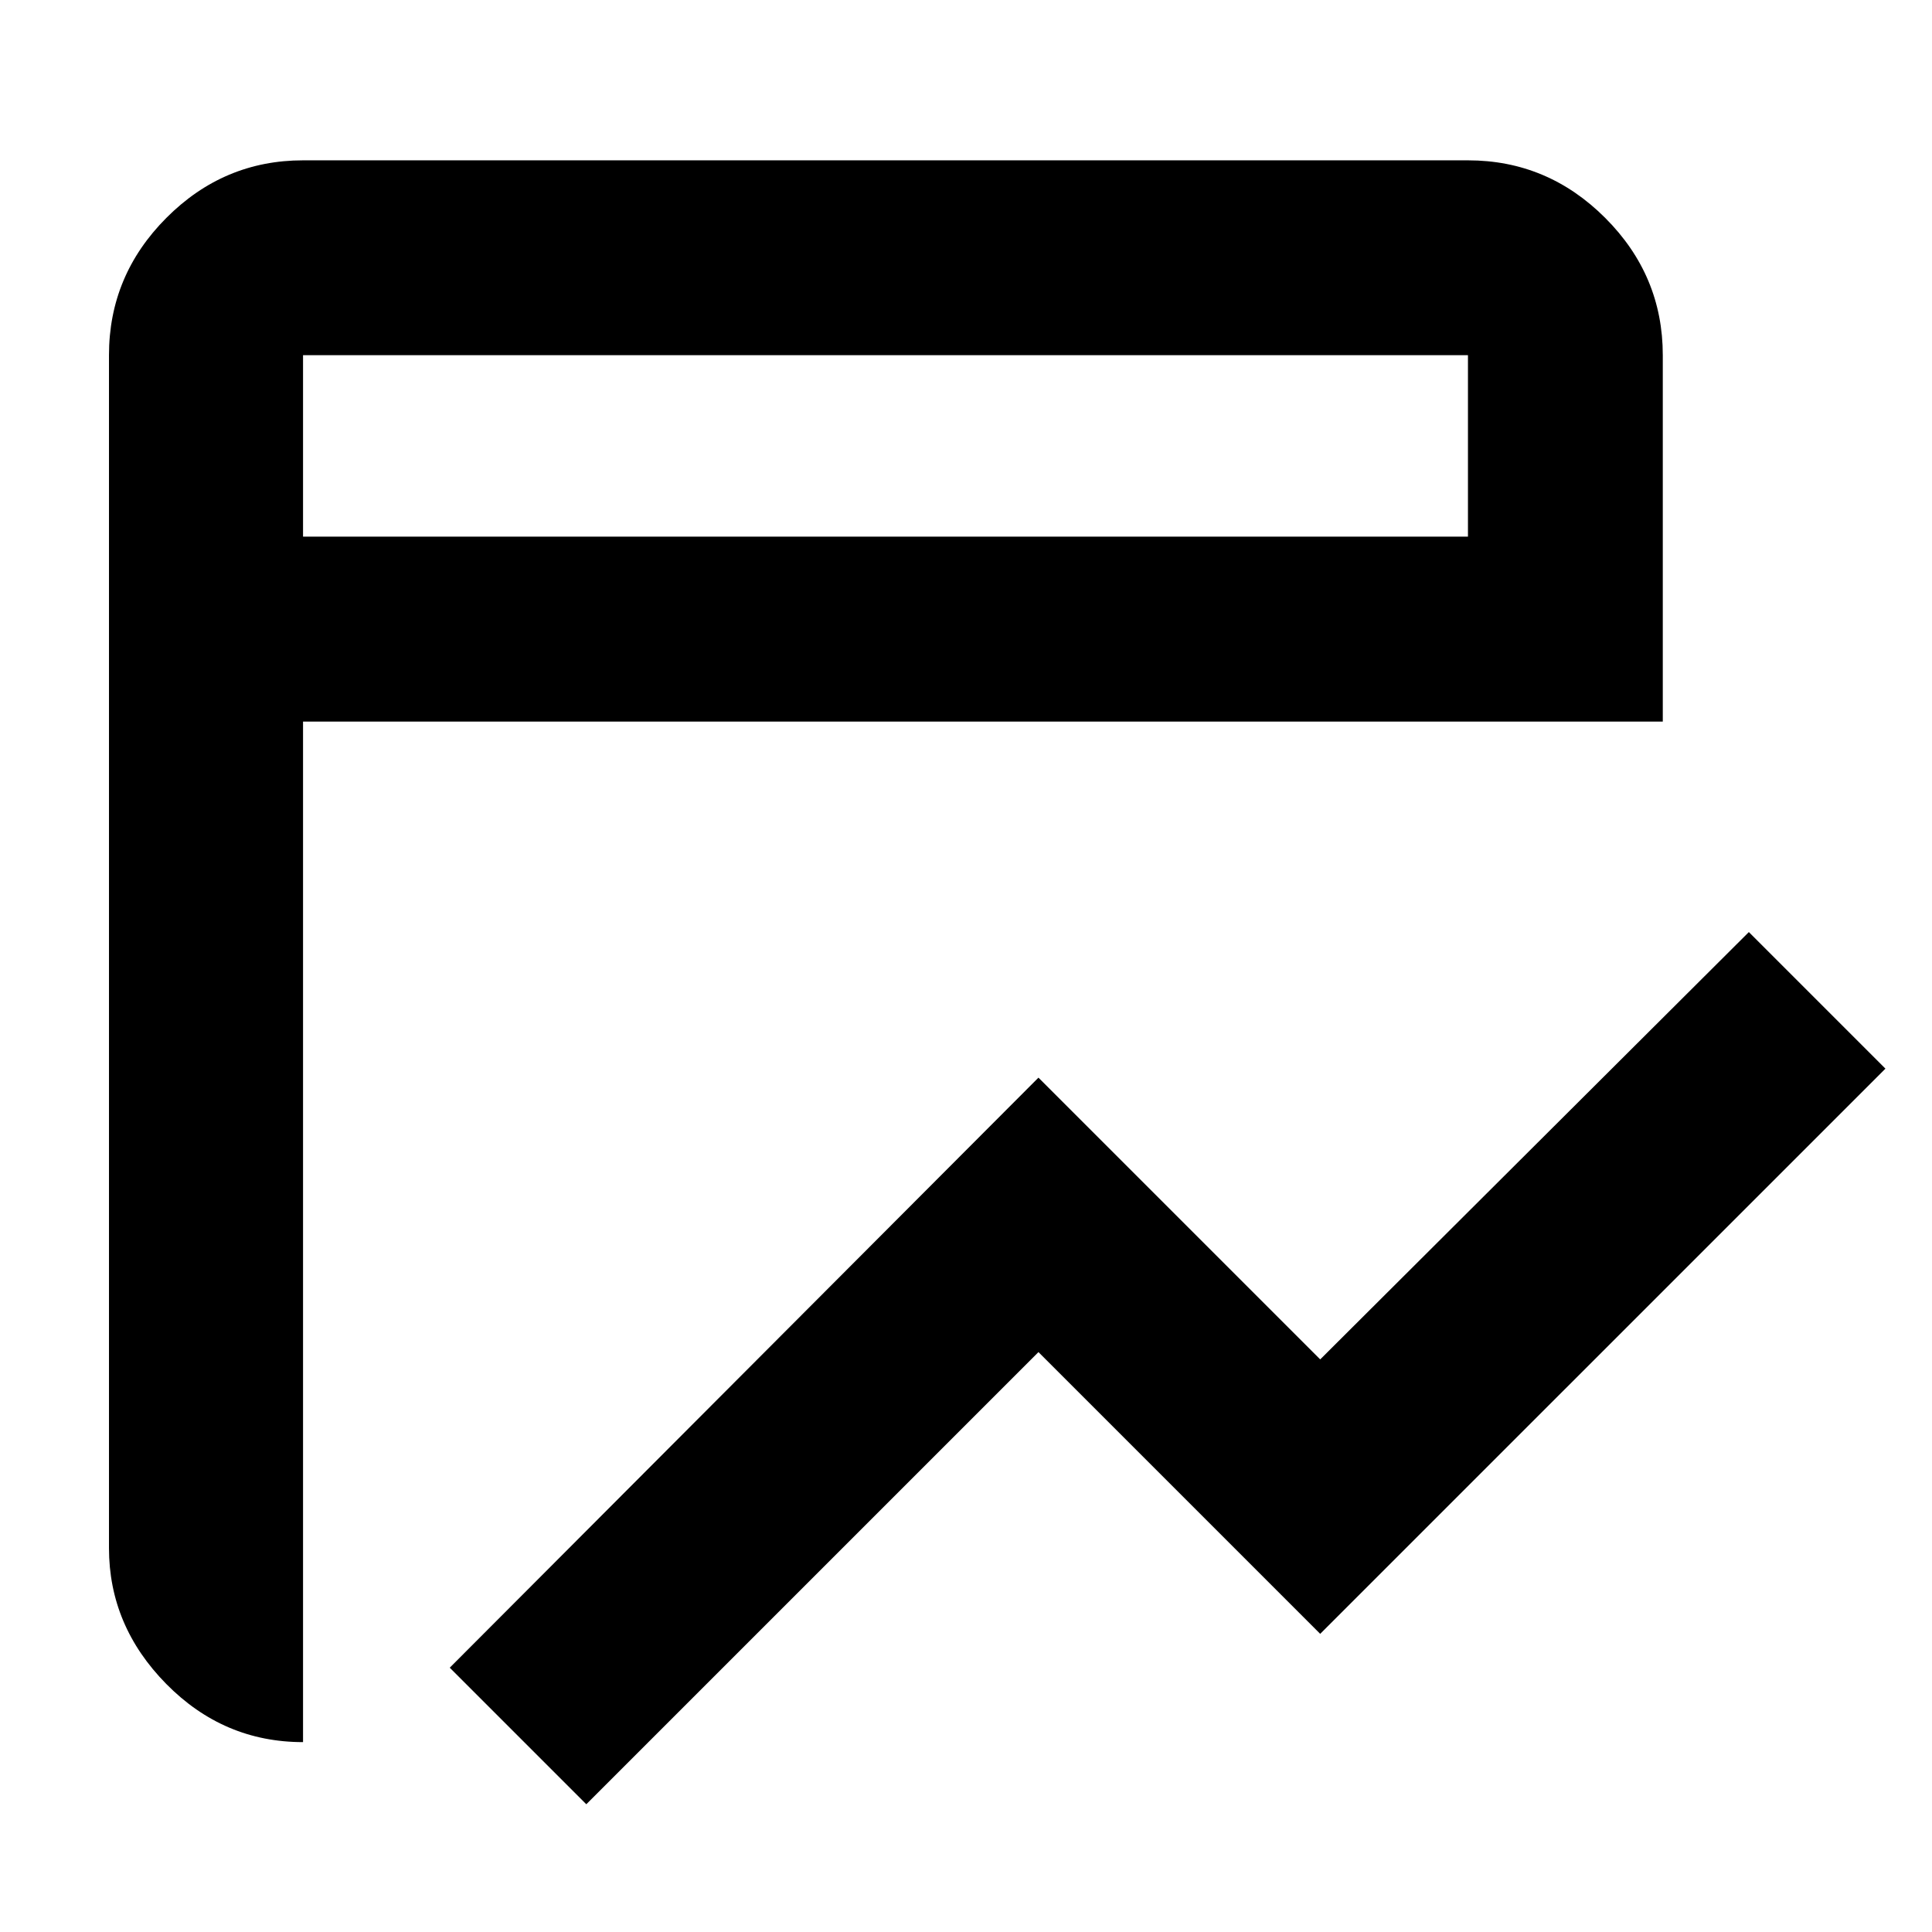<svg xmlns="http://www.w3.org/2000/svg" height="40" viewBox="0 -960 960 960" width="40"><path d="m291.33-63.48-67.85-67.85L516-424.52l140 140 213-212.34L936.86-429 656-148.15l-140-140L291.33-63.48ZM150.58-94.35q-39.46 0-67.95-28.89-28.48-28.9-28.48-67.54v-592.74q0-39.59 28.5-68.2t67.93-28.61h578.84q39.59 0 68.2 28.61t28.61 68.2v182.07H150.58v507.1Zm0-599.01h578.84v-90.16H150.58v90.16Zm0 0v-90.16 90.16Z"/></svg>